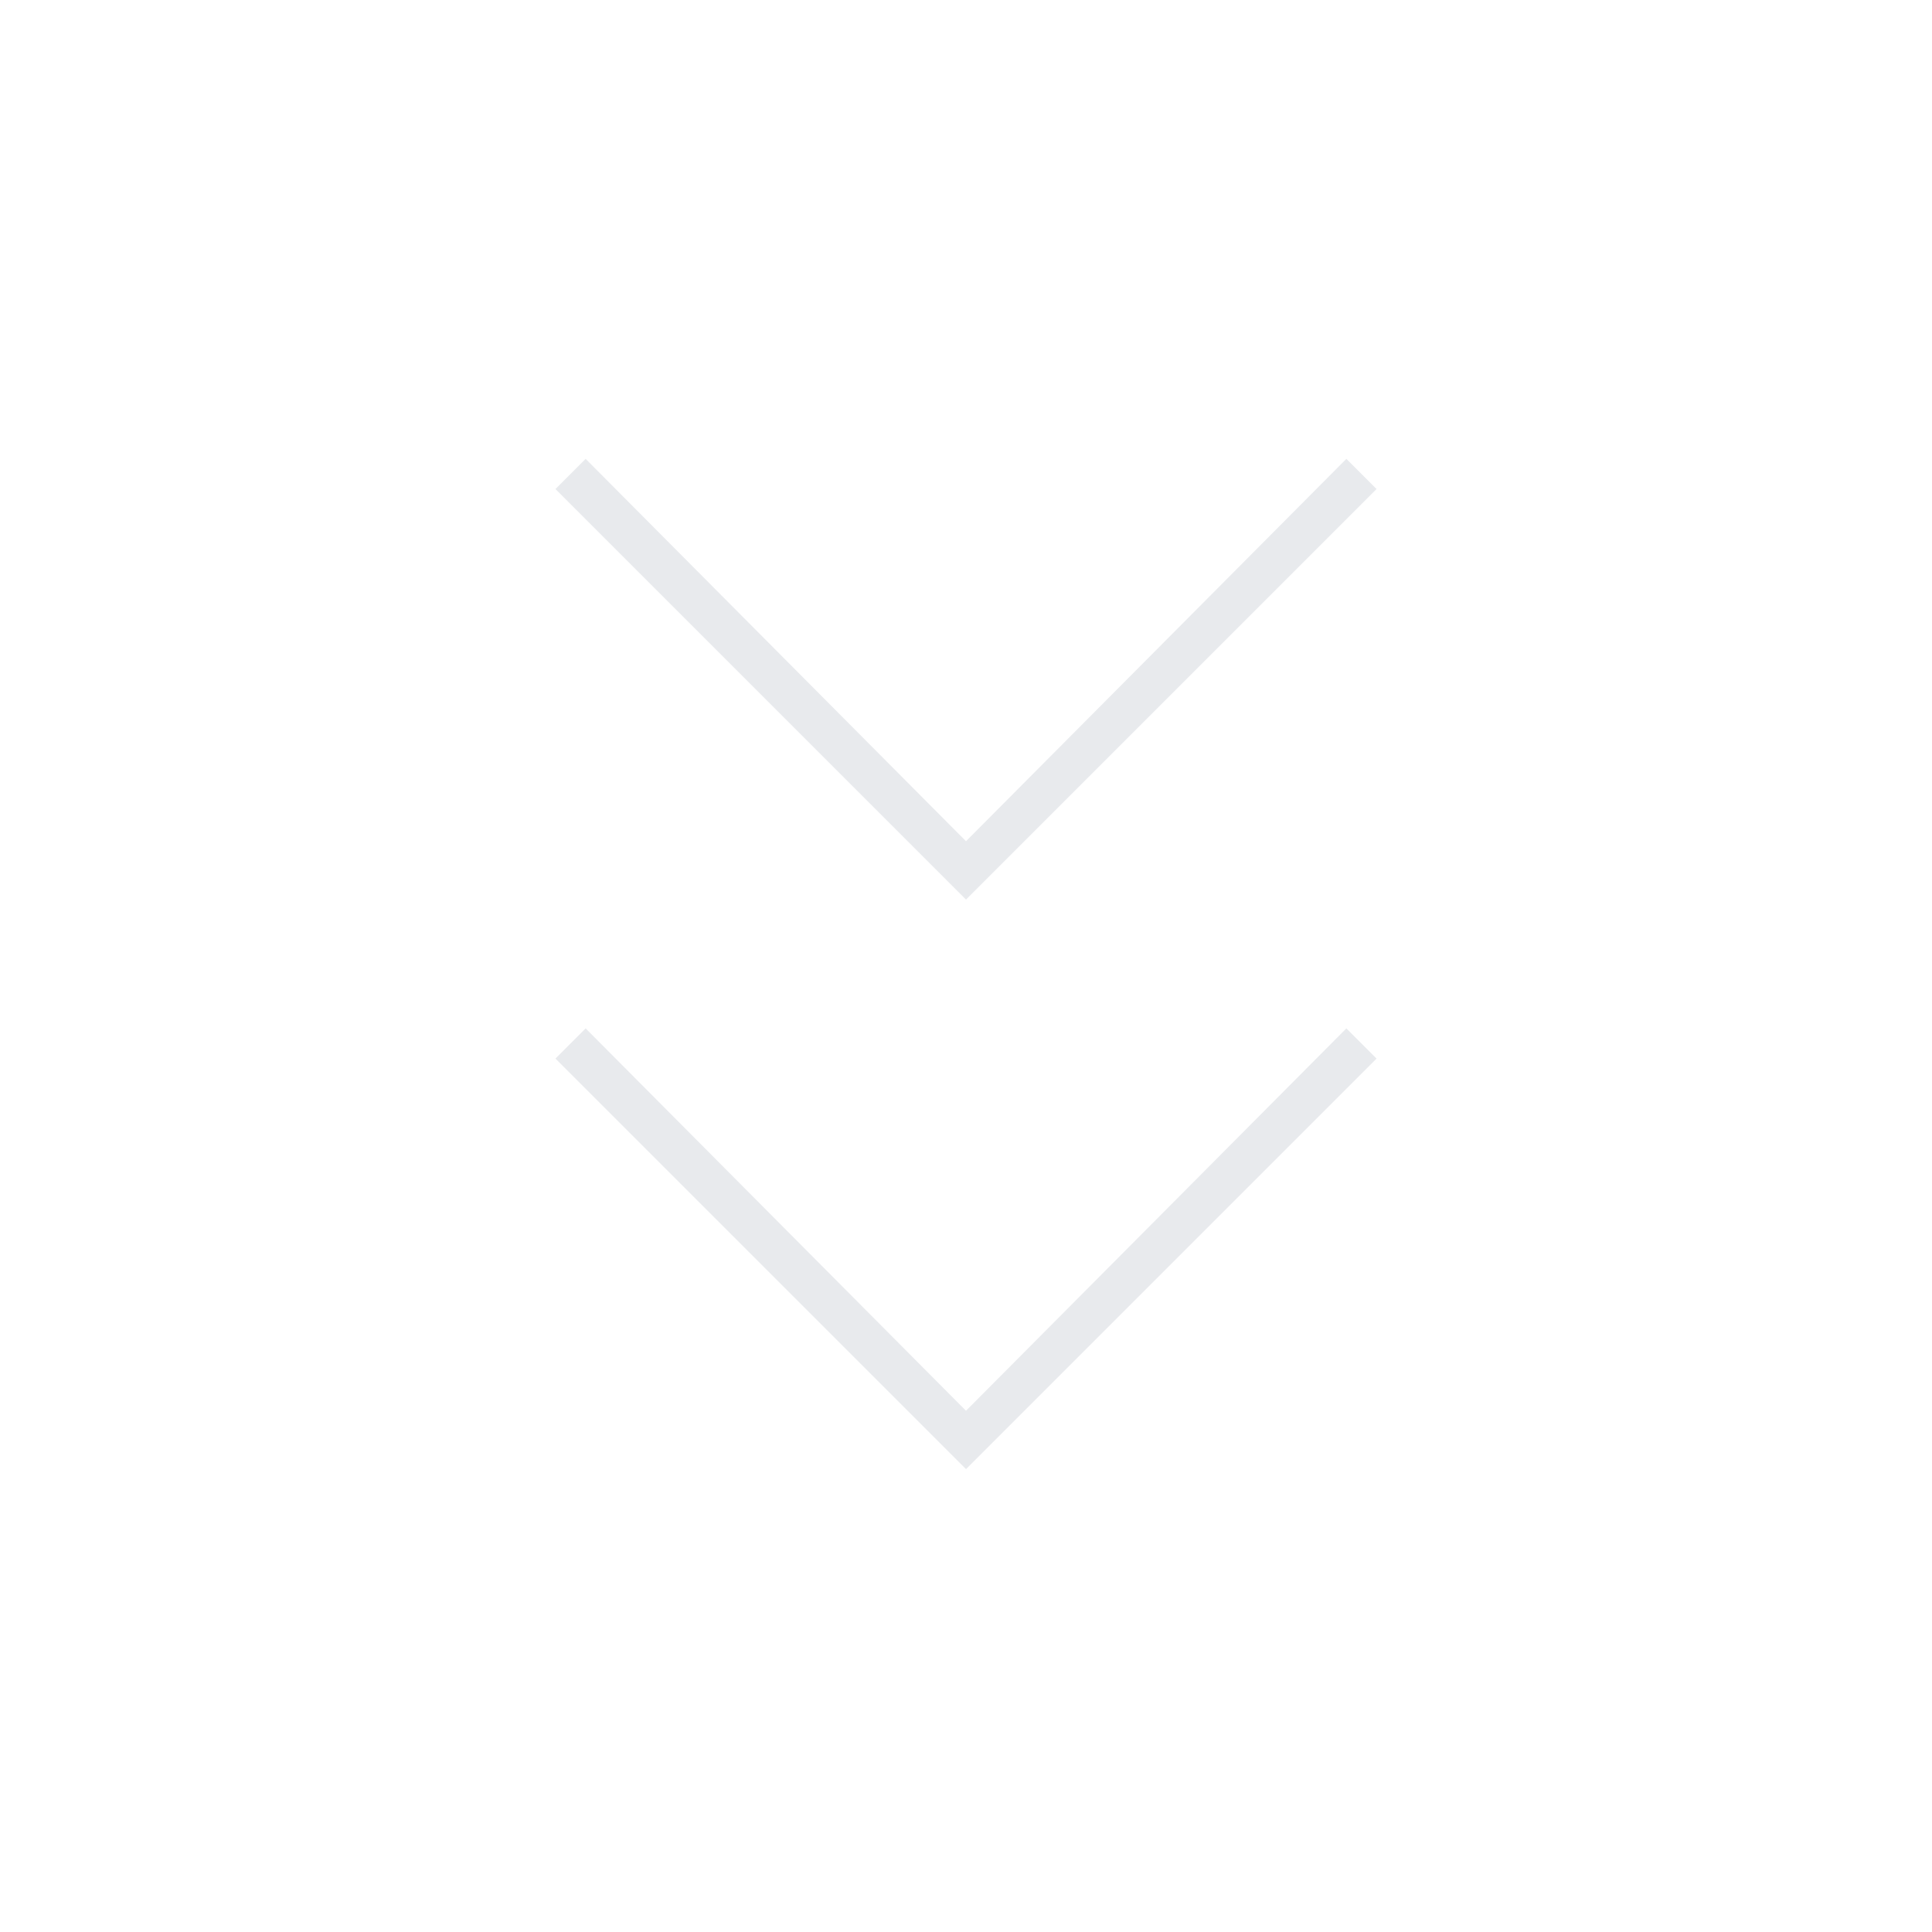 <svg xmlns="http://www.w3.org/2000/svg" height="20px" viewBox="0 -960 960 960" width="20px" fill="#e8eaed"><path d="M480-230 276-434l15-15 189 190 189-190 15 15-204 204Zm0-283L276-717l15-15 189 190 189-190 15 15-204 204Z"/></svg>